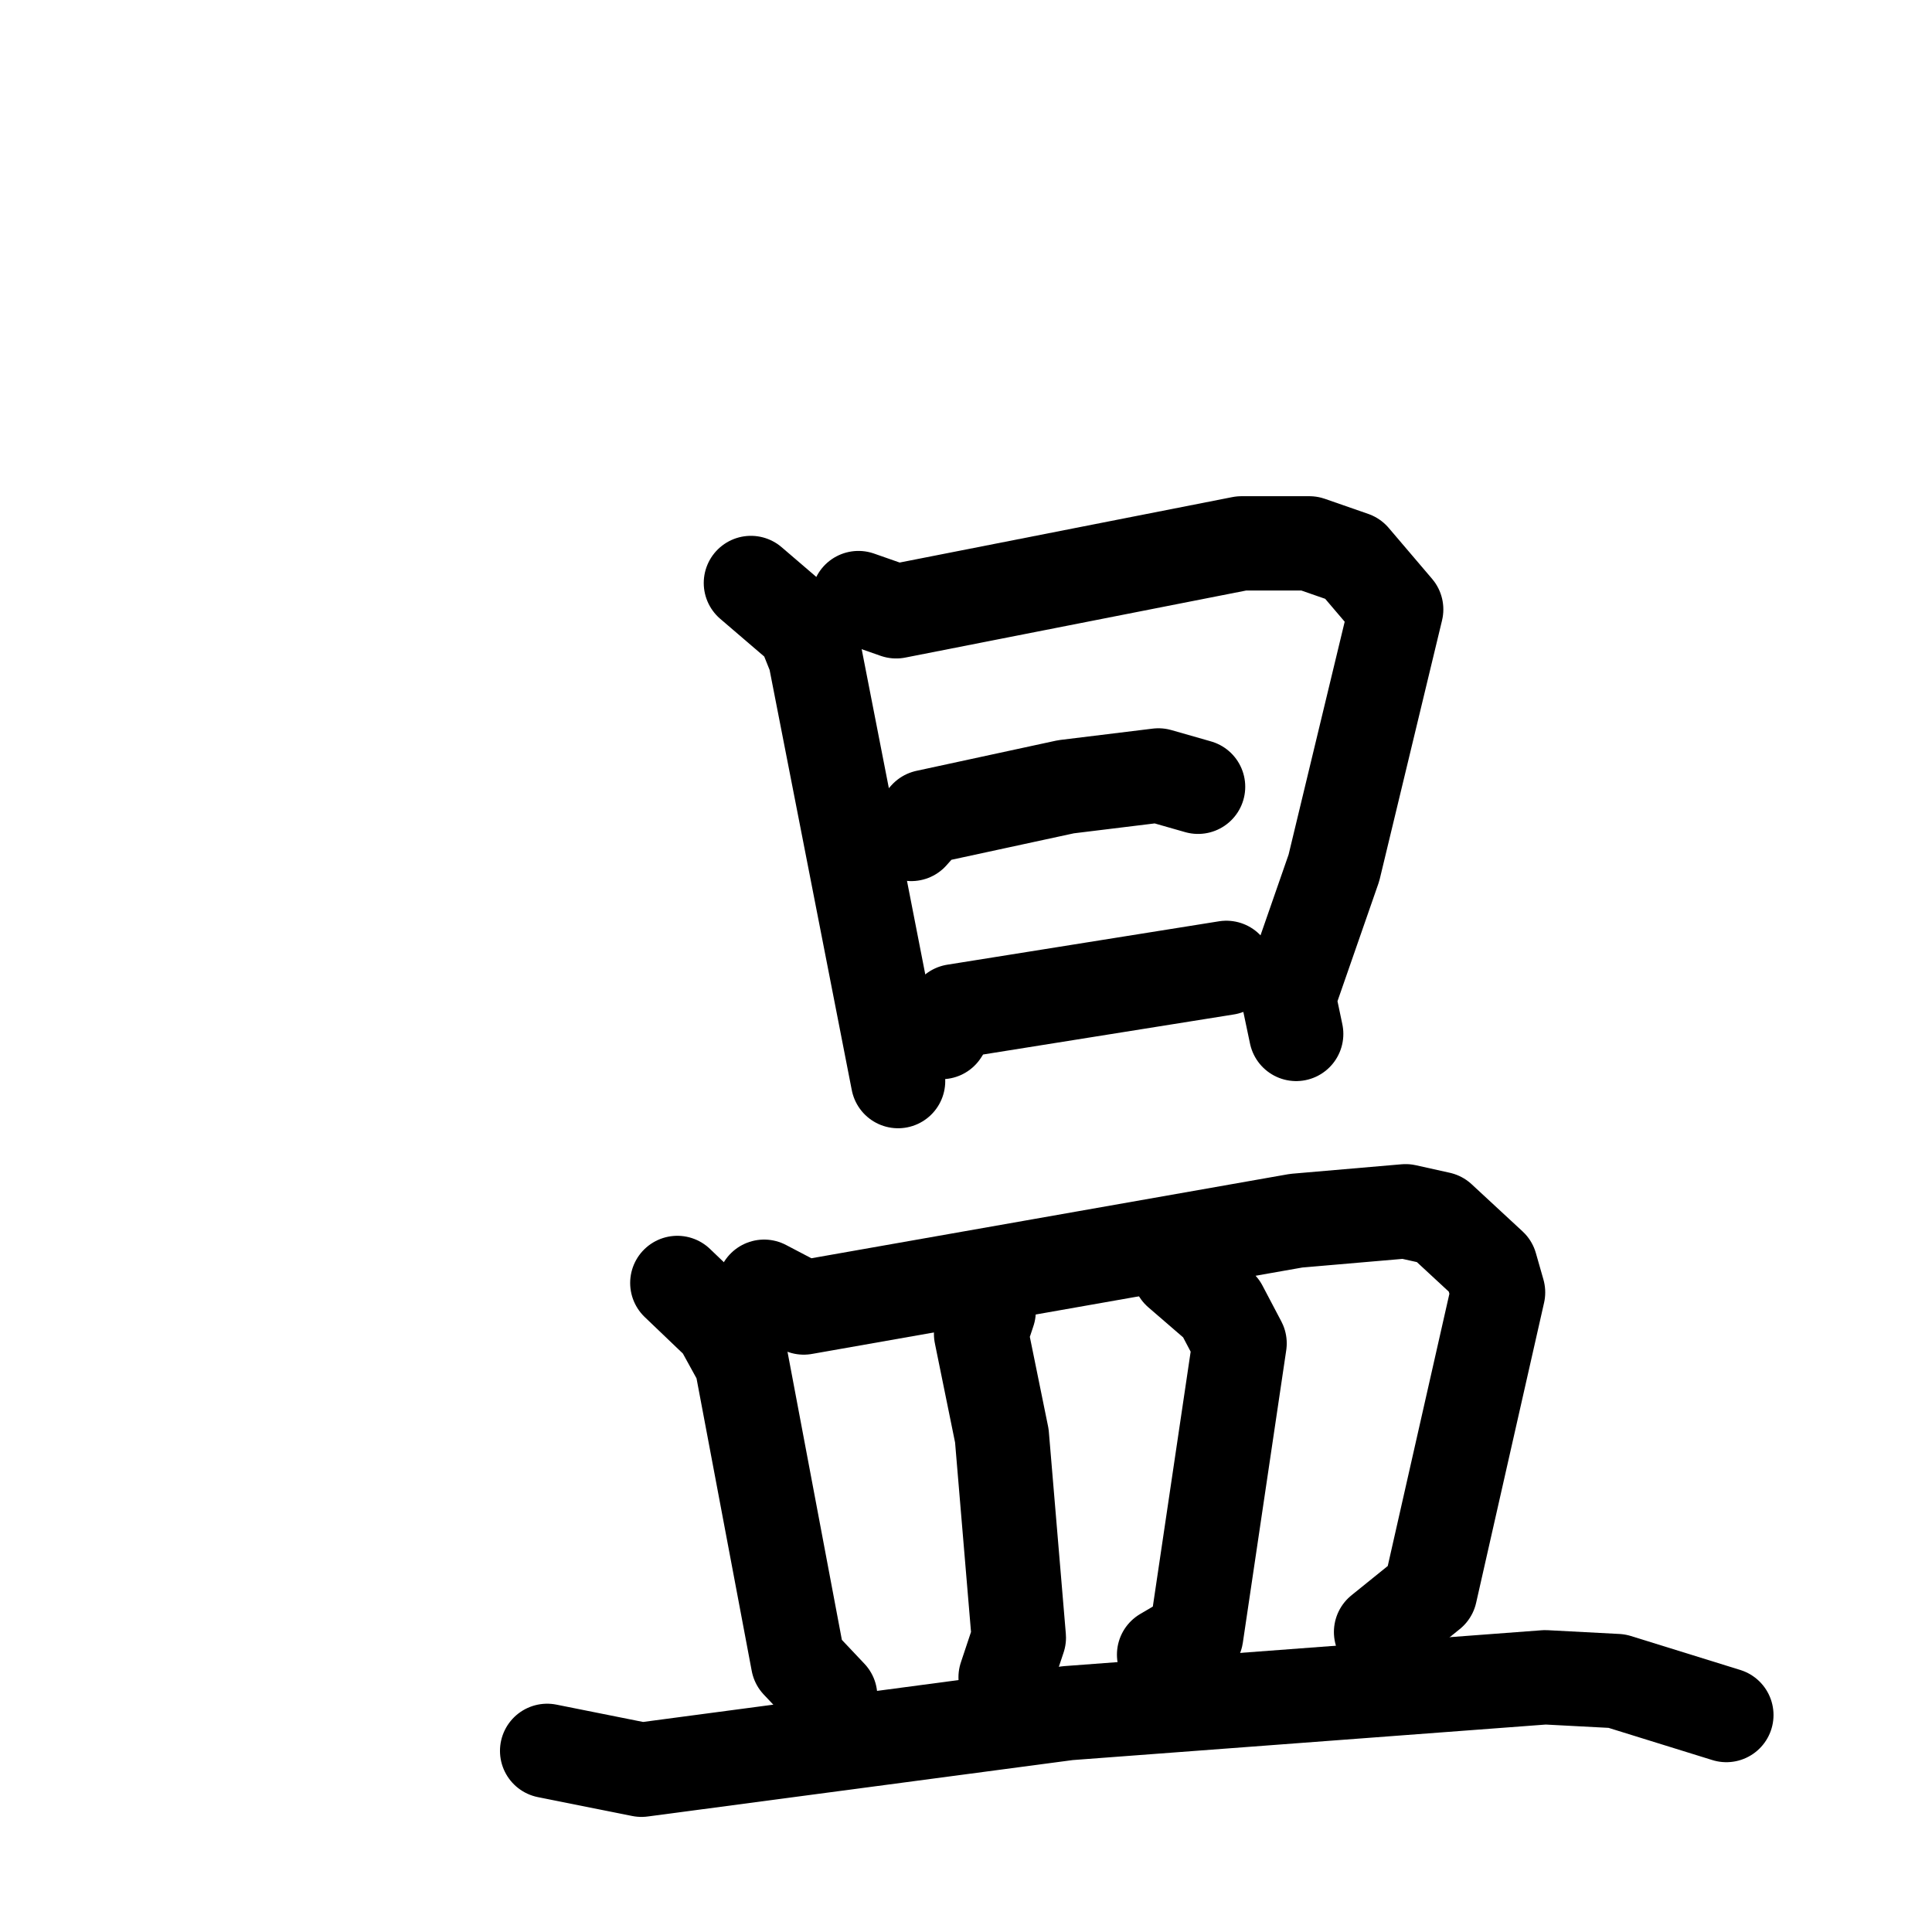 <svg xmlns="http://www.w3.org/2000/svg" viewBox="0 0 1024 1024">
  <g style="fill:none;stroke:#000000;stroke-width:50;stroke-linecap:round;stroke-linejoin:round;" transform="scale(1, 1) translate(0, 0)">
    <path d="M 398.0,309.0 L 426.0,333.0 L 432.0,348.0 L 476.0,573.0"/>
    <path d="M 455.0,317.0 L 475.0,324.0 L 658.0,288.0 L 694.0,288.0 L 717.0,296.0 L 740.0,323.0 L 707.0,460.0 L 683.0,529.0 L 687.0,548.0"/>
    <path d="M 483.0,442.0 L 491.0,433.0 L 565.0,417.0 L 614.0,411.0 L 635.0,417.0"/>
    <path d="M 499.0,547.0 L 506.0,536.0 L 650.0,513.0"/>
    <path d="M 359.0,680.0 L 382.0,702.0 L 393.0,722.0 L 423.0,881.0 L 440.0,899.0"/>
    <path d="M 405.0,682.0 L 426.0,693.0 L 687.0,647.0 L 745.0,642.0 L 763.0,646.0 L 790.0,671.0 L 794.0,685.0 L 758.0,844.0 L 732.0,865.0"/>
    <path d="M 524.0,695.0 L 520.0,707.0 L 531.0,761.0 L 540.0,868.0 L 533.0,889.0"/>
    <path d="M 625.0,674.0 L 647.0,693.0 L 657.0,712.0 L 634.0,867.0 L 617.0,877.0"/>
    <path d="M 290.0,928.0 L 340.0,938.0 L 566.0,908.0 L 819.0,889.0 L 857.0,891.0 L 915.0,909.0"/>
  </g>
</svg>
